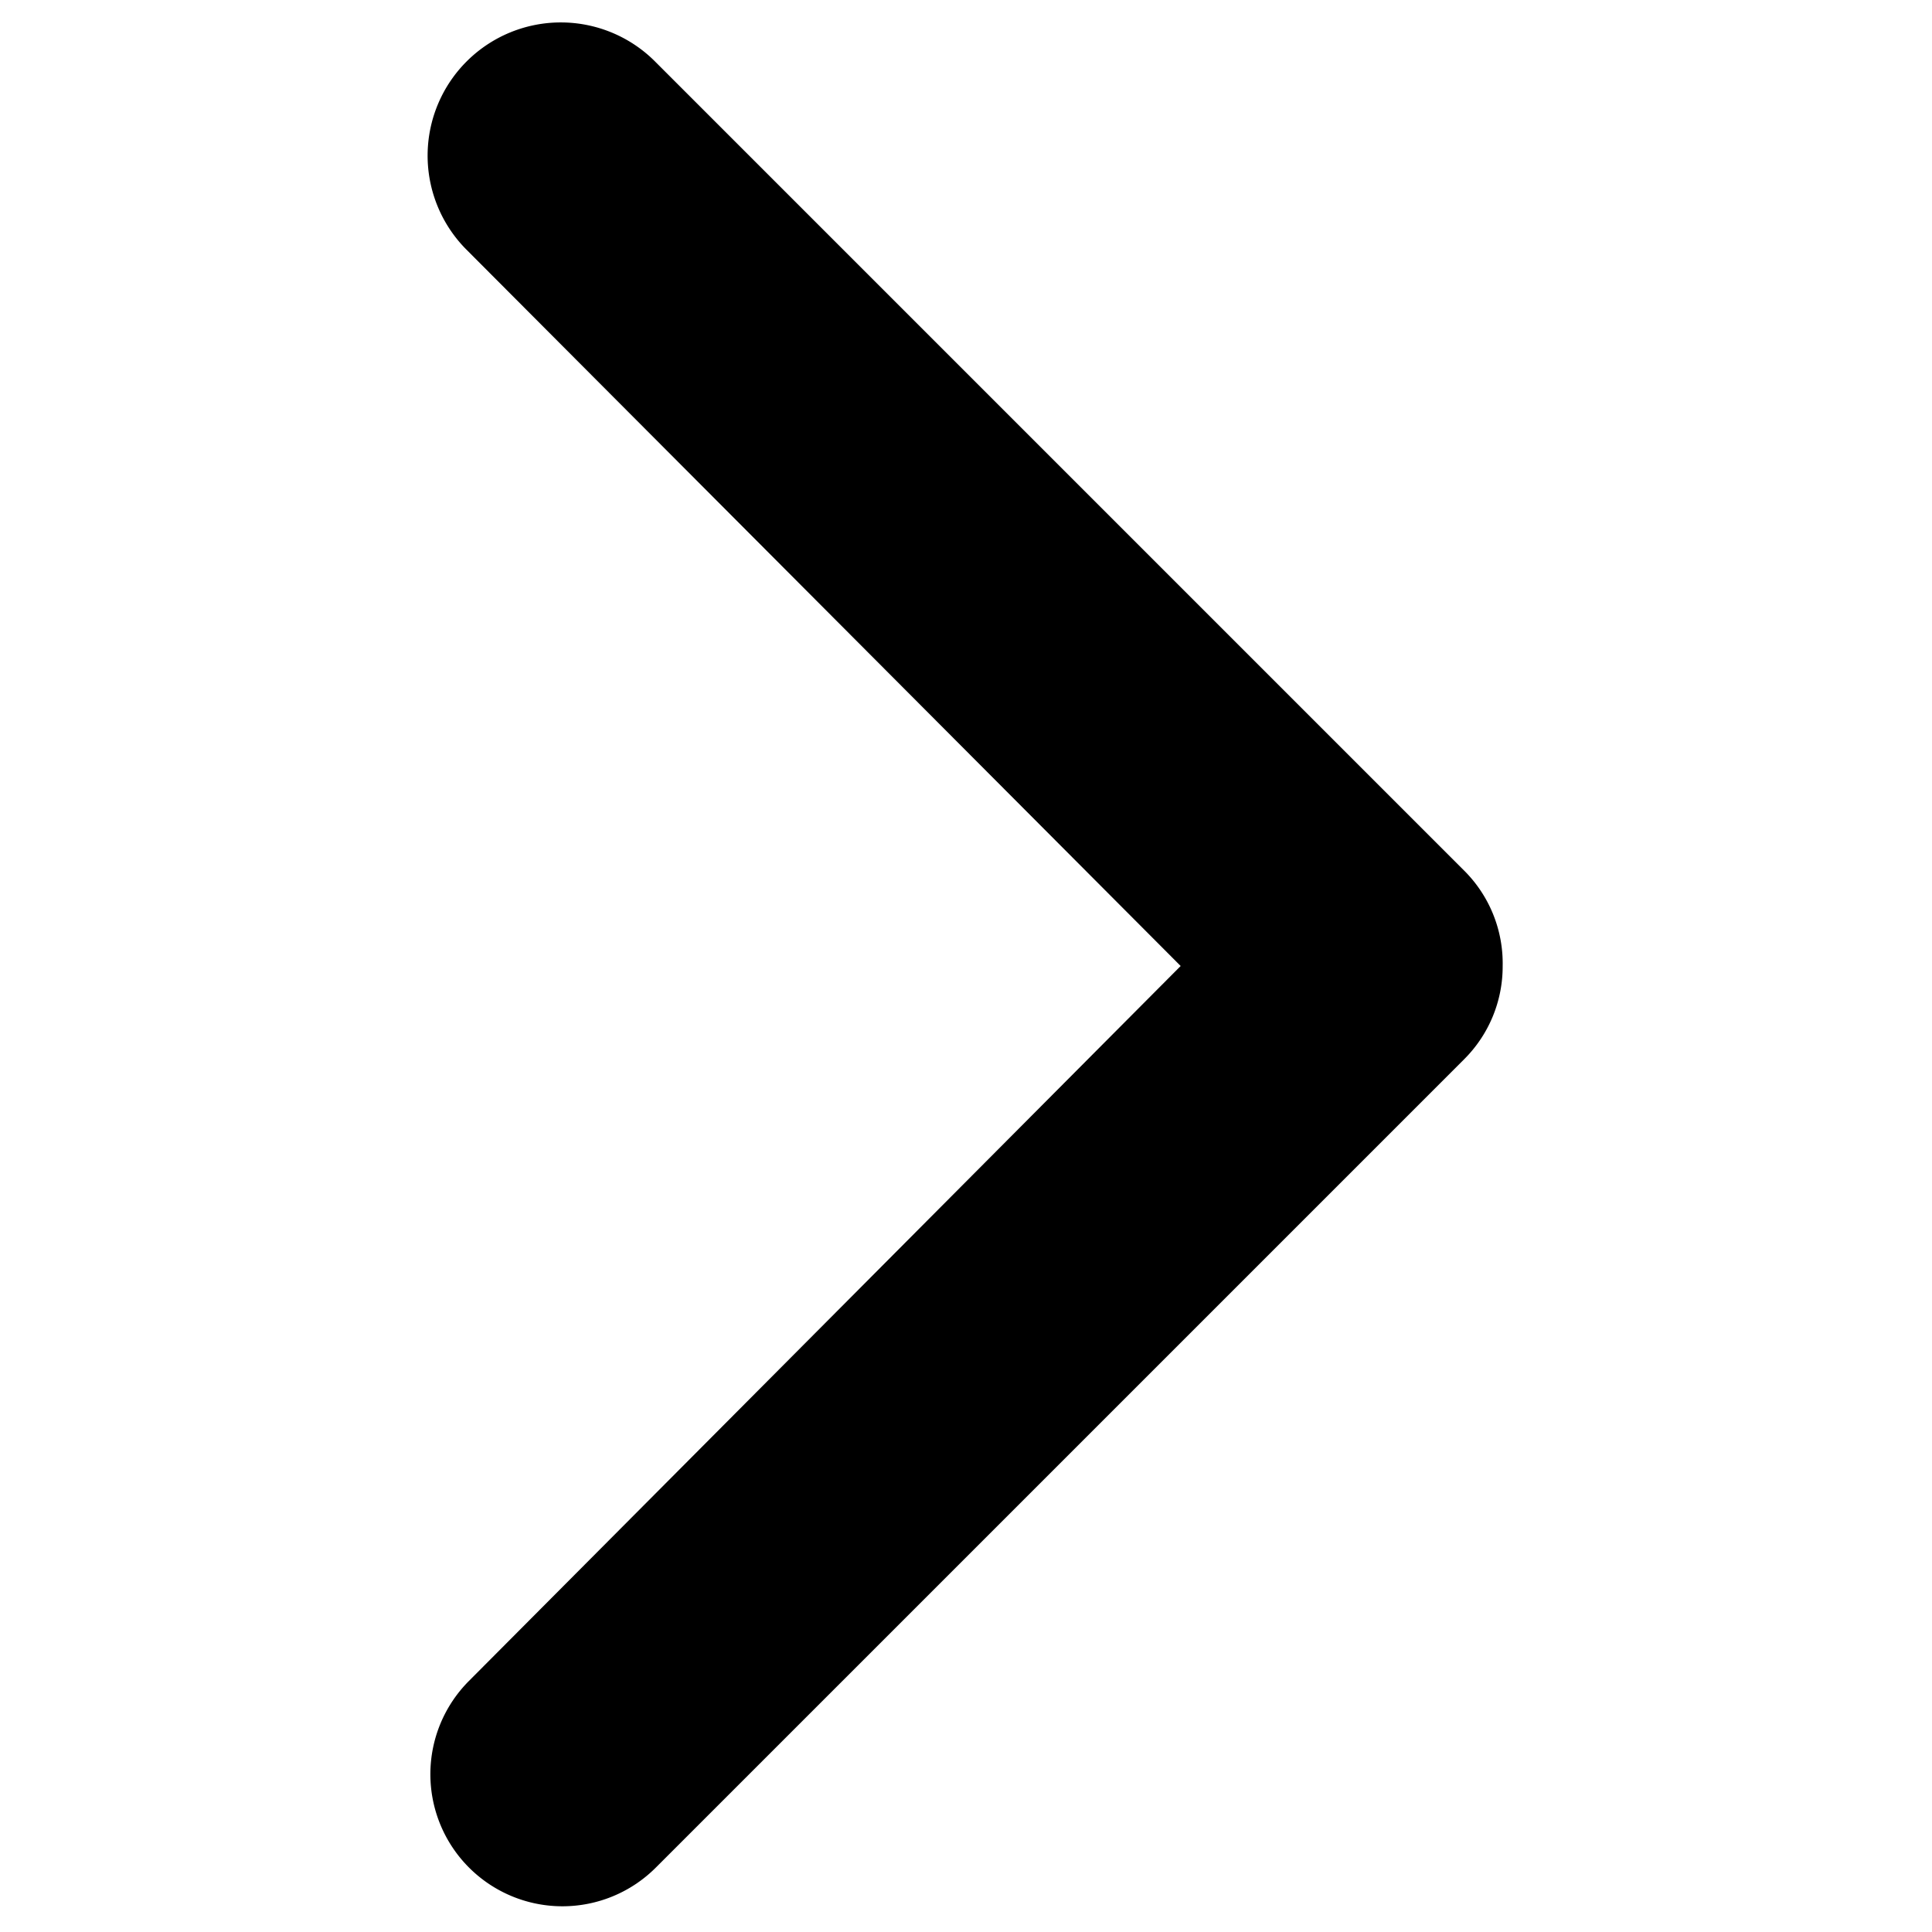 <svg xmlns="http://www.w3.org/2000/svg" viewBox="0 0 18 18"><title>icon-arrow-right</title><path d="M14,9a1.22,1.22,0,0,1-.36.87L6.11,17.4a1.23,1.23,0,0,1-1.74-1.74L11,9,4.34,2.32A1.24,1.24,0,0,1,6.11.58l7.54,7.54A1.22,1.22,0,0,1,14,9Z"/></svg>